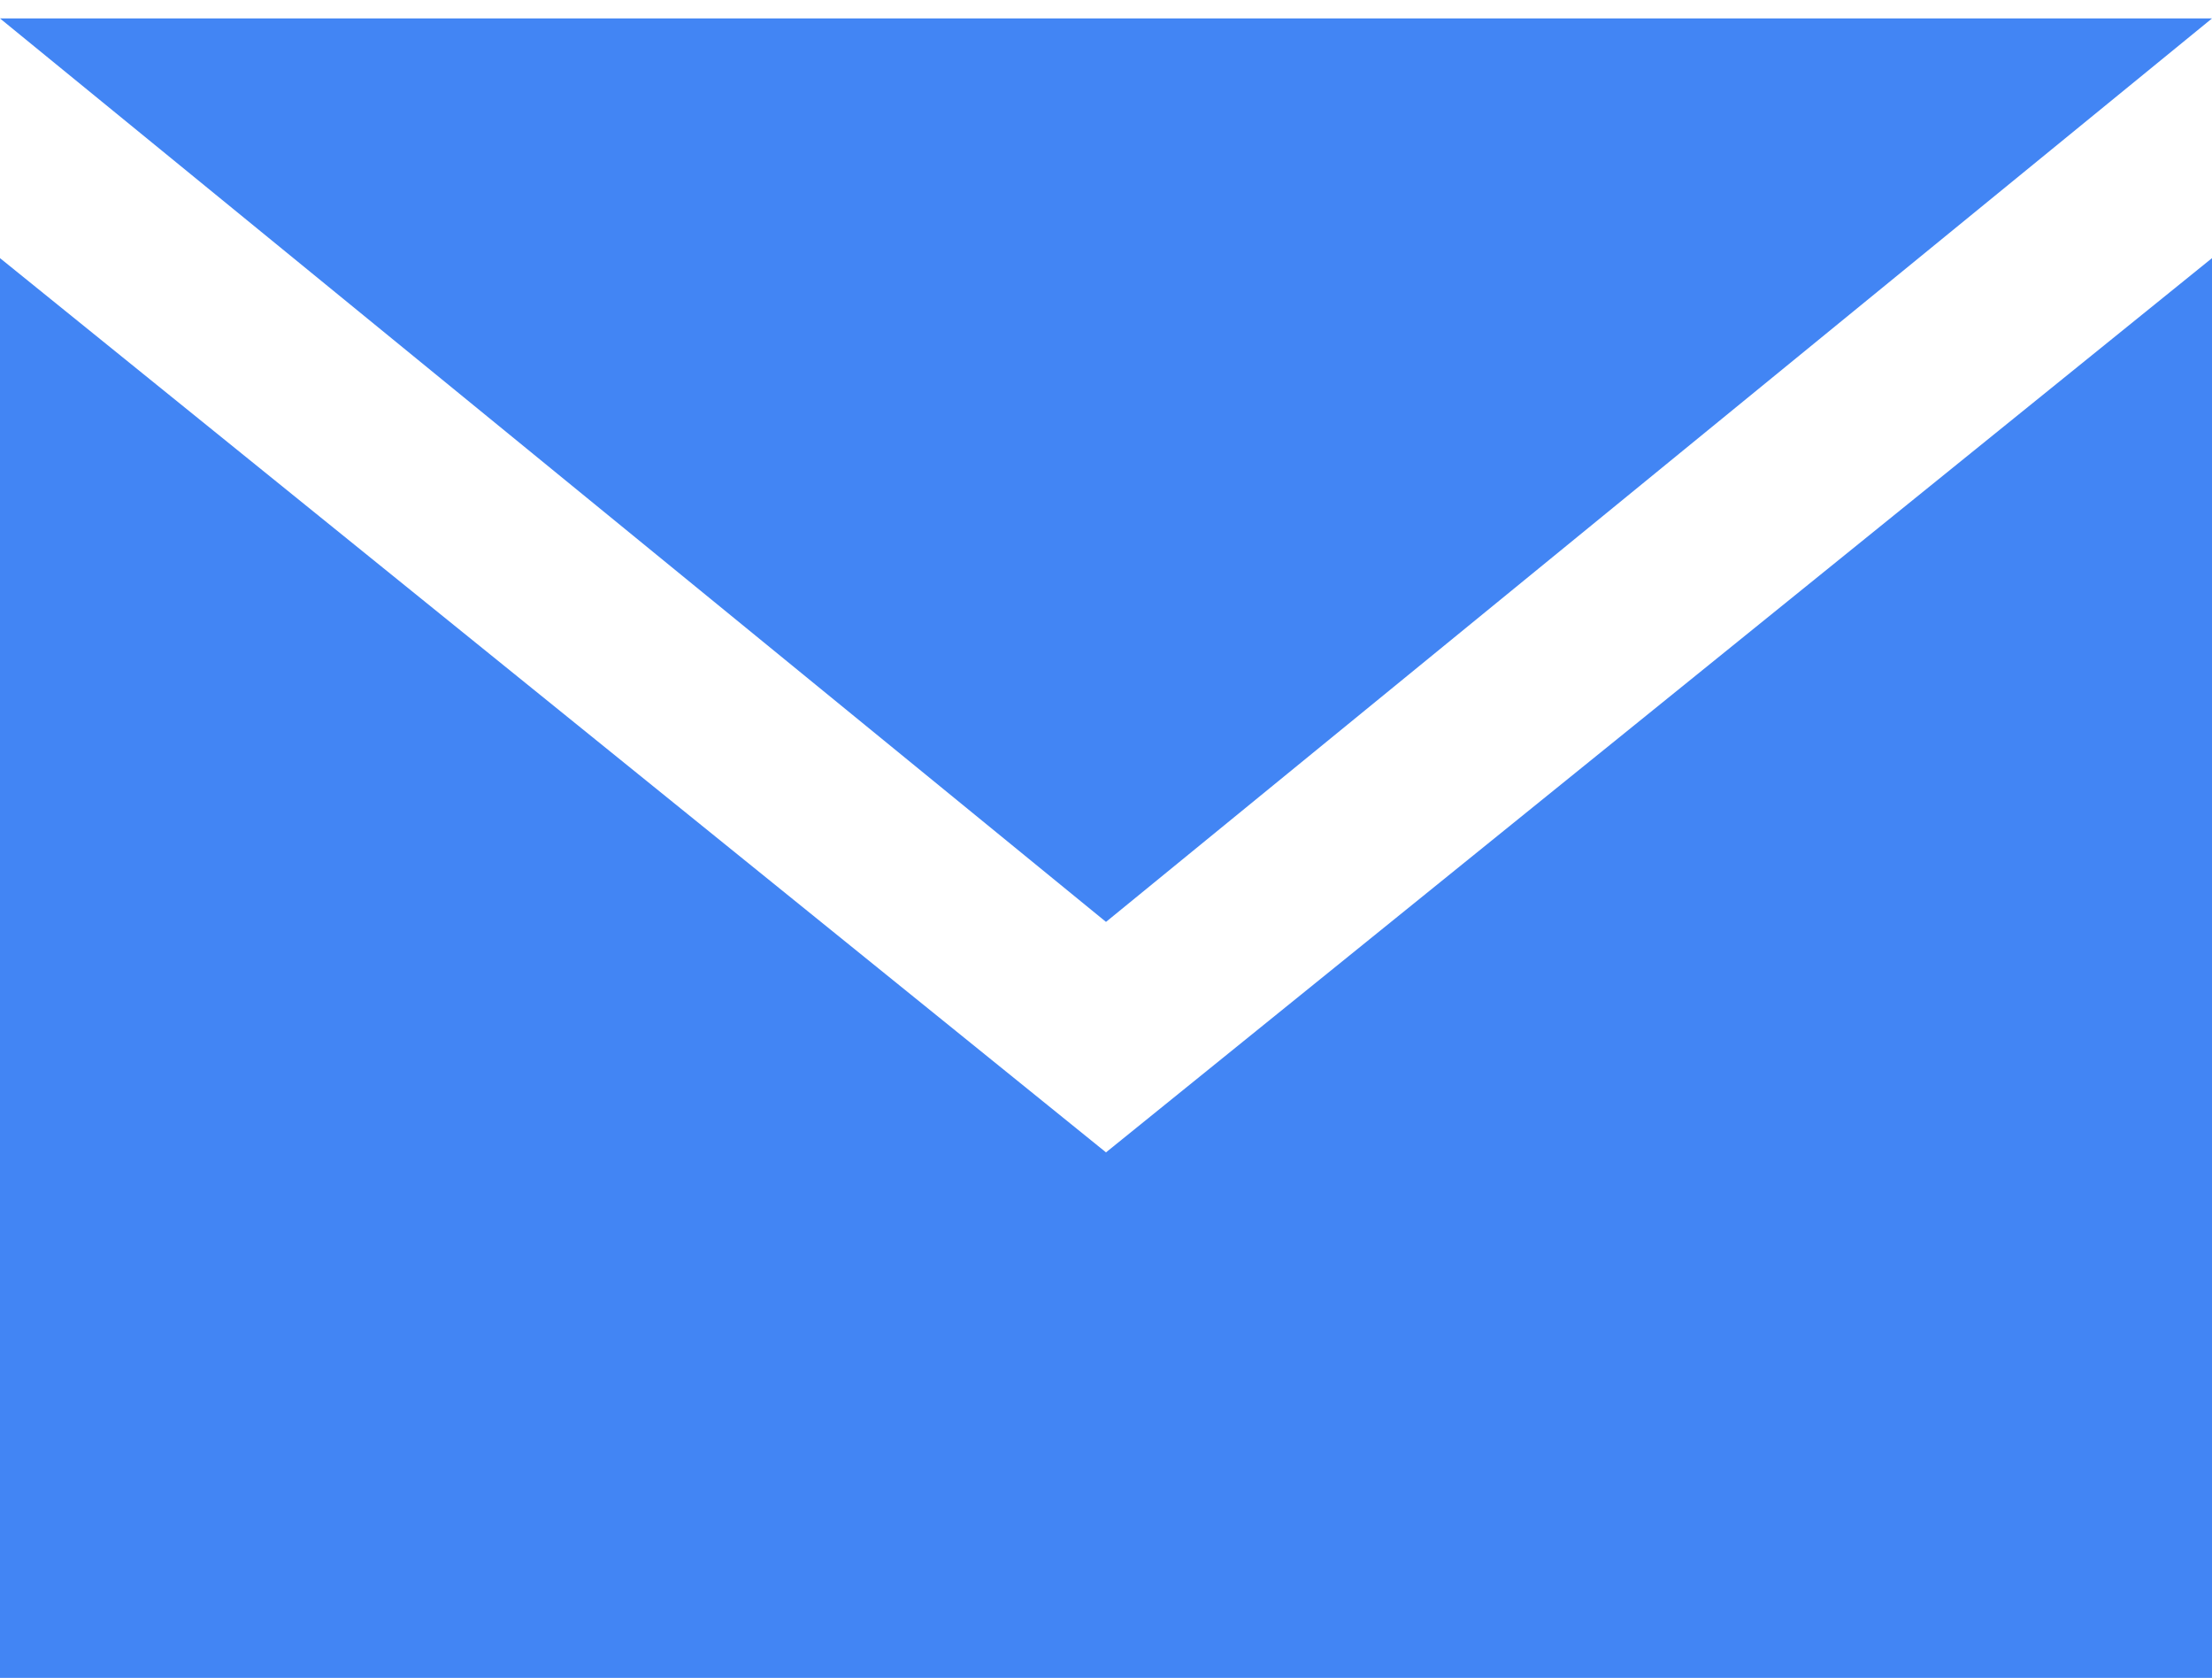 <?xml version="1.0" encoding="utf-8"?>
<!-- Generator: Adobe Illustrator 24.2.3, SVG Export Plug-In . SVG Version: 6.00 Build 0)  -->
<svg version="1.1" id="e9a400c3-14c4-48e9-ac4d-1e6d0c39fdb5"
	 xmlns="http://www.w3.org/2000/svg" xmlns:xlink="http://www.w3.org/1999/xlink" x="0px" y="0px" viewBox="0 0 24 18.2"
	 style="enable-background:new 0 0 24 18.2;" xml:space="preserve">
<style type="text/css">
	.st0{fill:#4285F4;}
</style>
<path class="st0" d="M12,10L0,0.2h24L12,10z M12,12.5L0,2.8v15.4h24V2.8L12,12.5z"/>
</svg>
